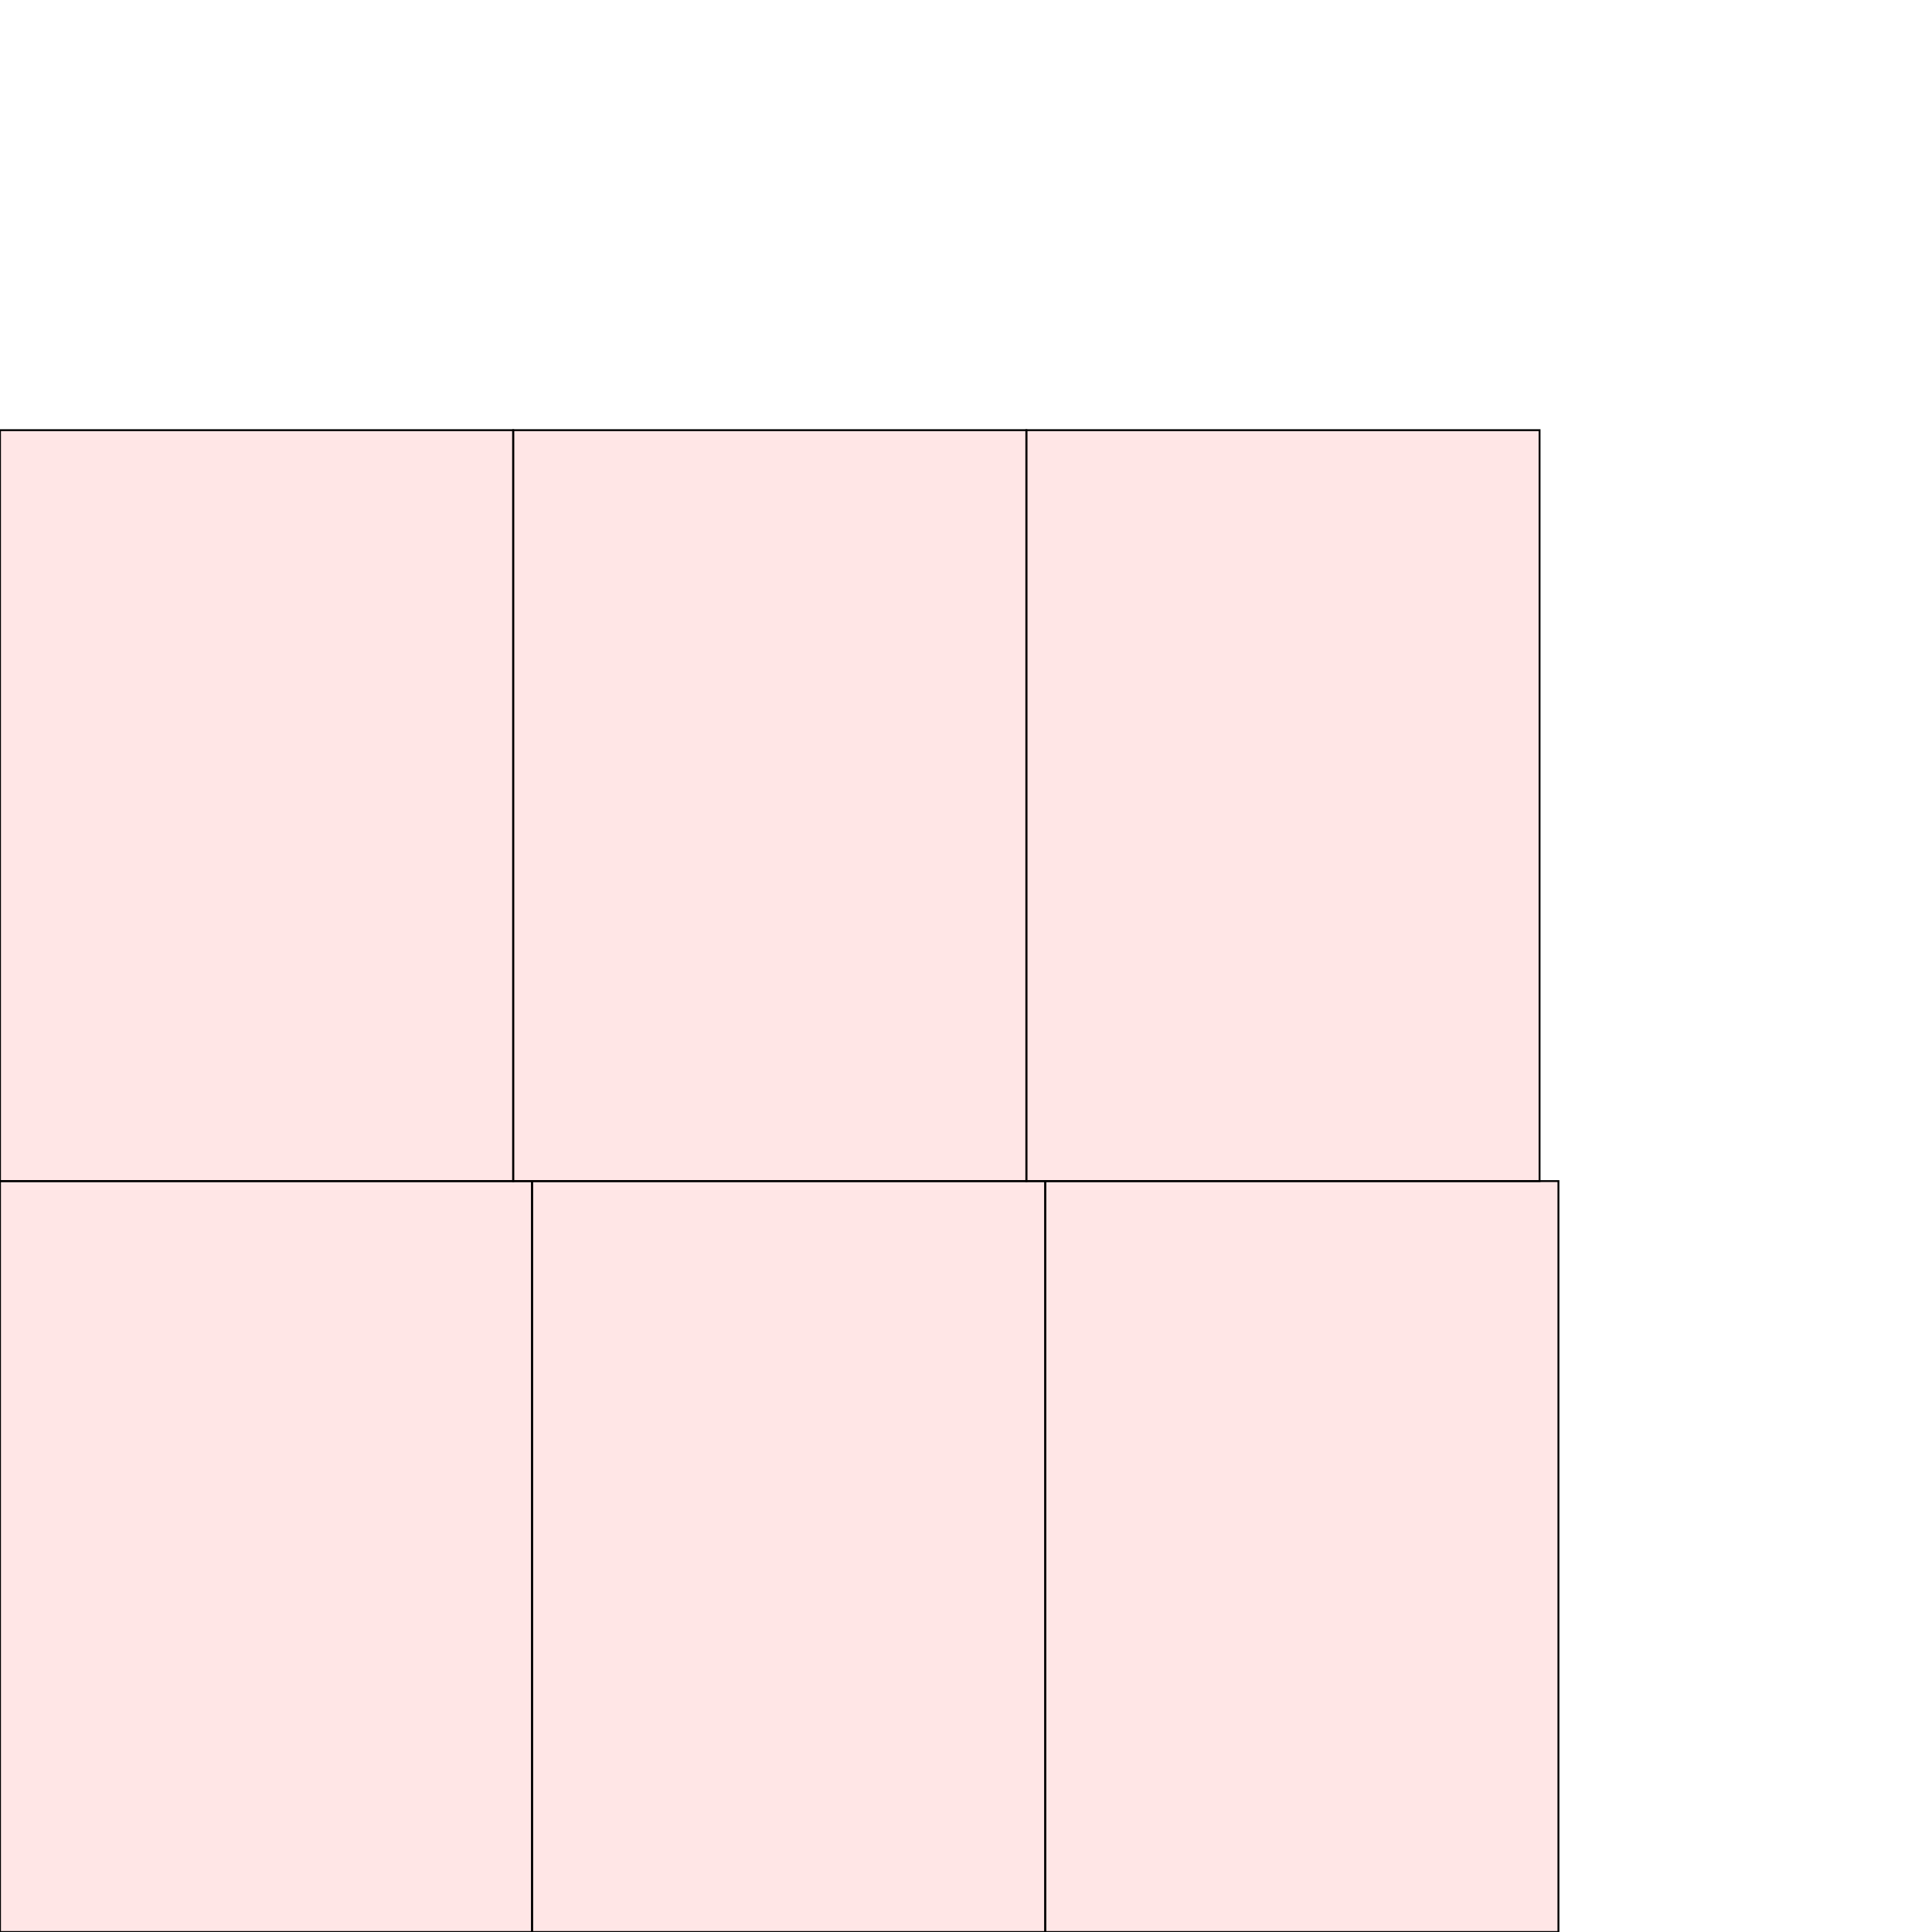 <?xml version="1.0" encoding="UTF-8"?>
<svg xmlns="http://www.w3.org/2000/svg" xmlns:xlink="http://www.w3.org/1999/xlink"
     width="1024" height="1024" viewBox="0 0 1024 1024">
<defs>
</defs>
<rect x="0" y="626" width="282" height="398" stroke="black" fill="red" fill-opacity="0.1" id="0">
<title>sprite_0</title>
</rect>
<rect x="282" y="626" width="272" height="398" stroke="black" fill="red" fill-opacity="0.1" id="1">
<title>sprite_1</title>
</rect>
<rect x="554" y="626" width="272" height="398" stroke="black" fill="red" fill-opacity="0.1" id="2">
<title>sprite_2</title>
</rect>
<rect x="0" y="228" width="272" height="398" stroke="black" fill="red" fill-opacity="0.1" id="3">
<title>sprite_3</title>
</rect>
<rect x="272" y="228" width="272" height="398" stroke="black" fill="red" fill-opacity="0.1" id="4">
<title>sprite_4</title>
</rect>
<rect x="544" y="228" width="272" height="398" stroke="black" fill="red" fill-opacity="0.1" id="5">
<title>sprite_5</title>
</rect>
</svg>